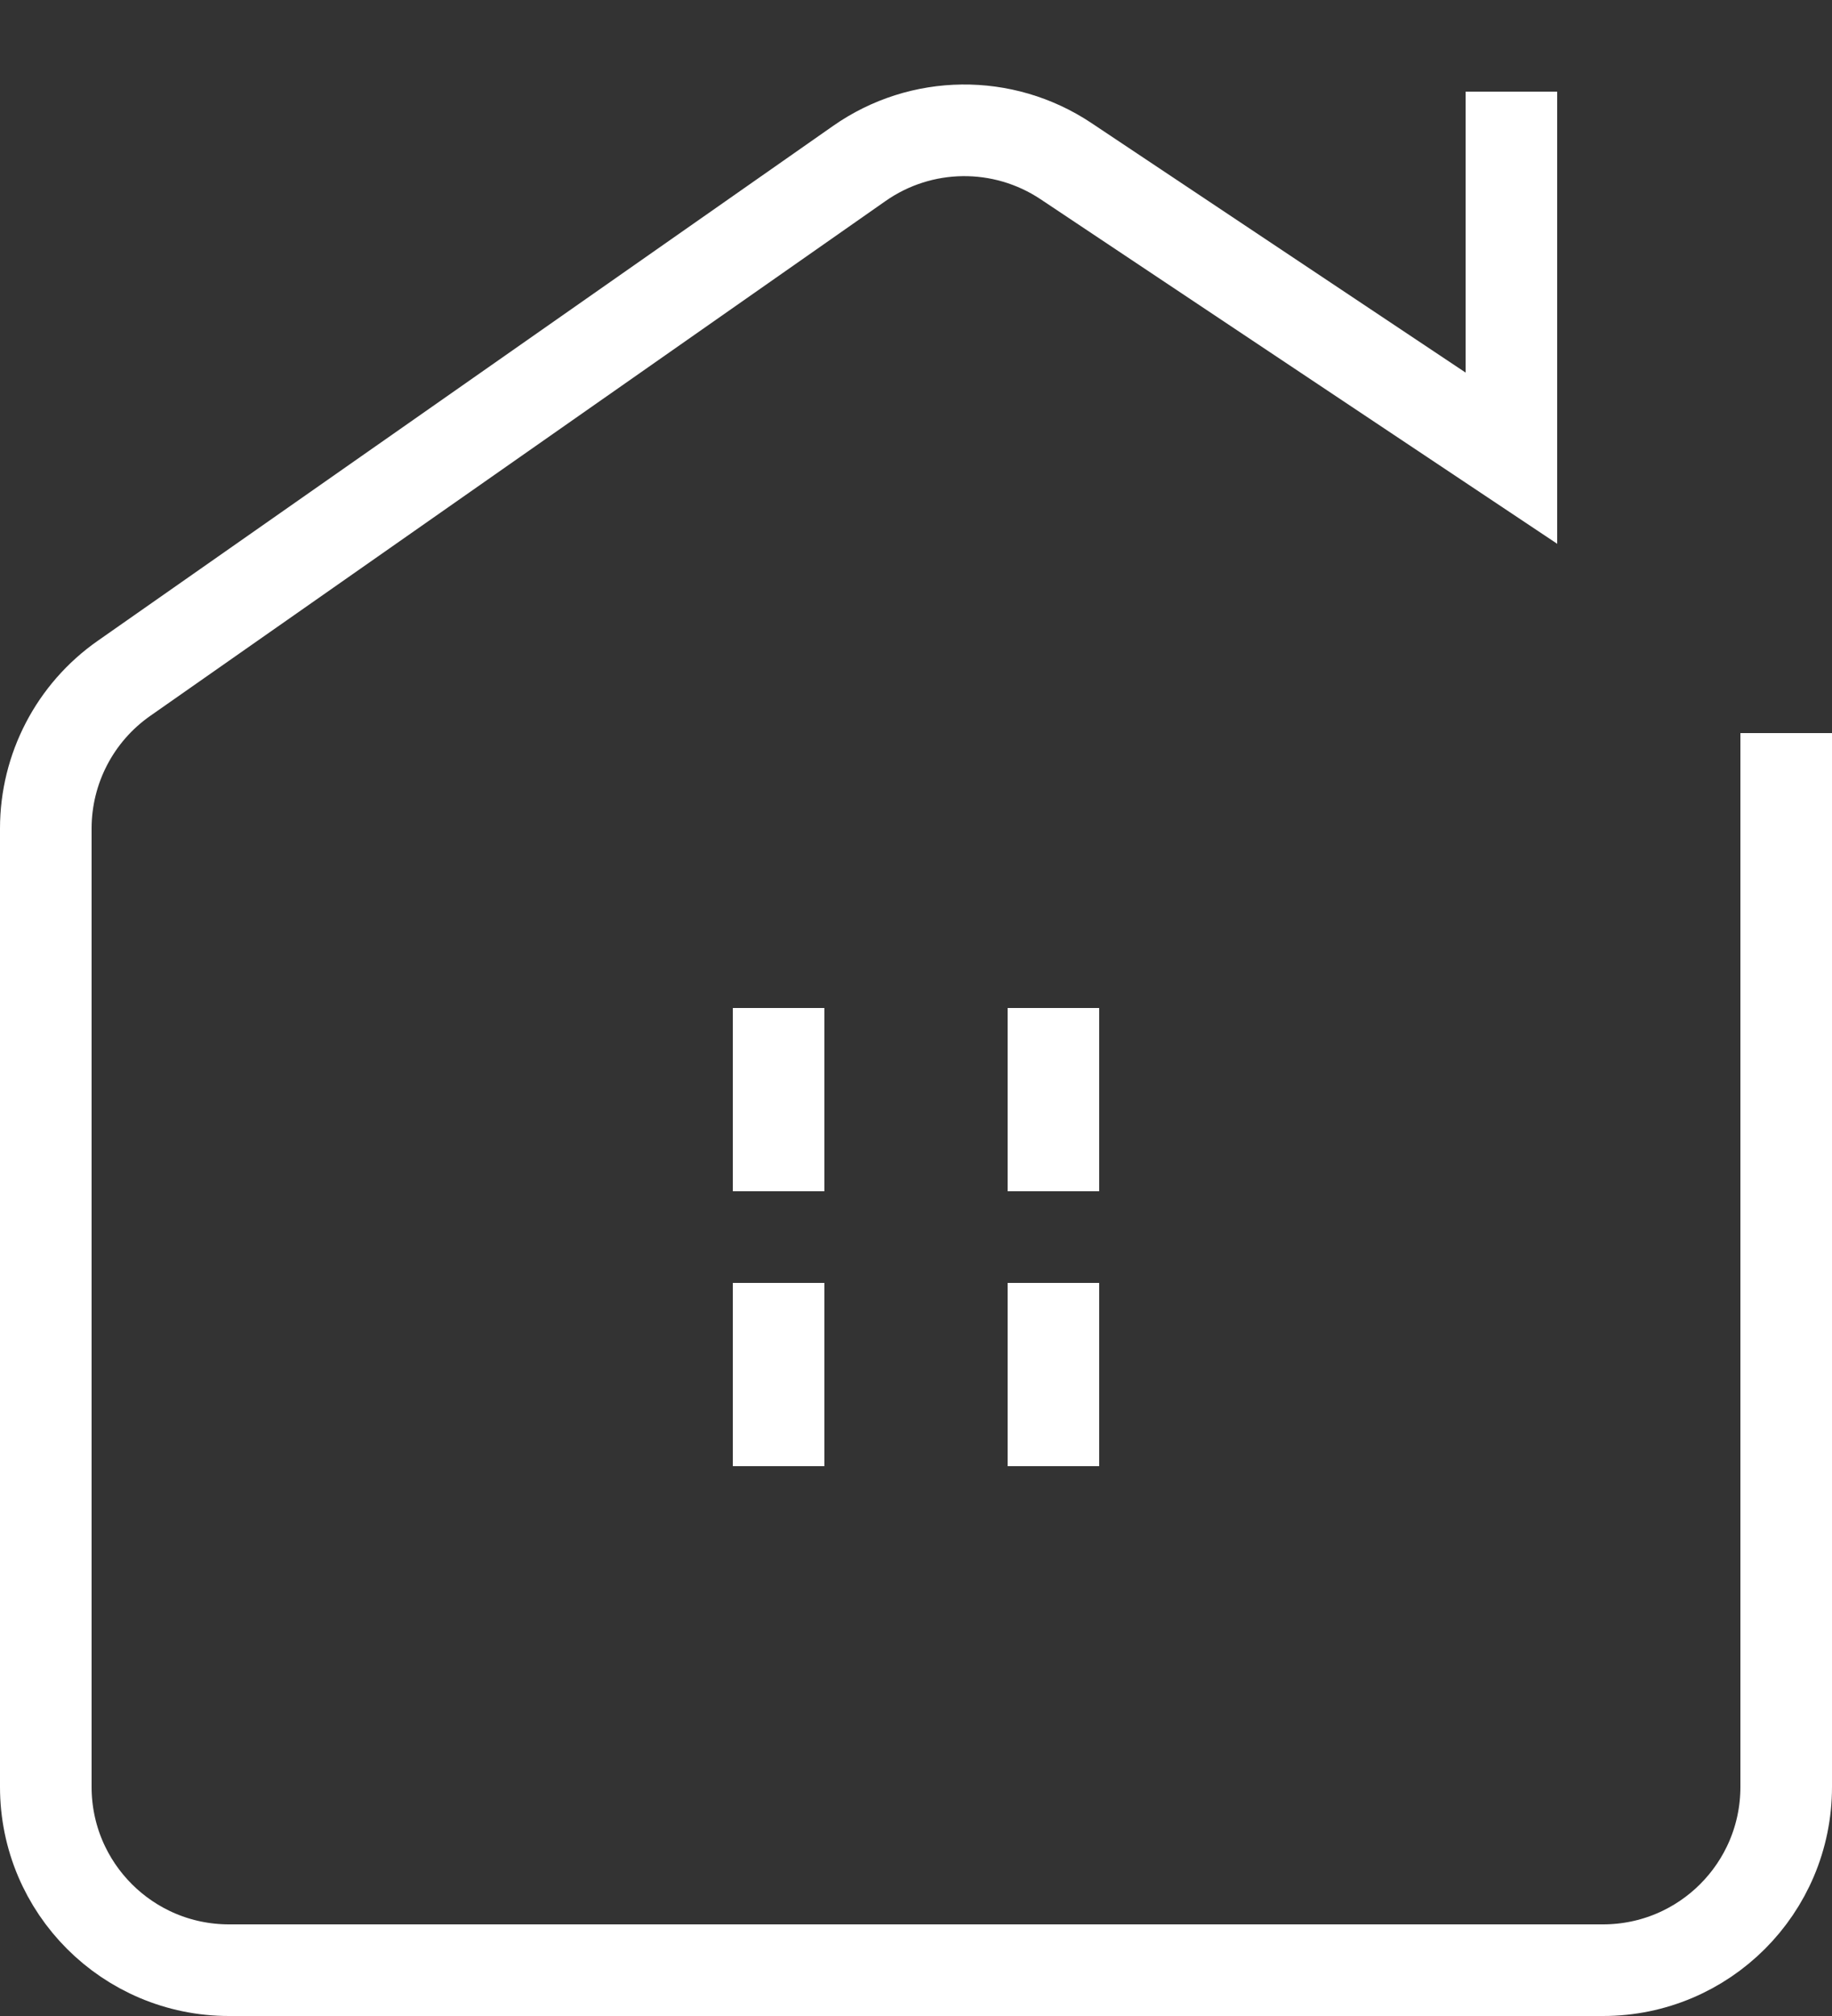 <svg width="20" height="22" viewBox="0 0 20 22" fill="none" xmlns="http://www.w3.org/2000/svg">
<rect x="0" y="0" width="20" height="22" fill="#333333" stroke="none"/>
<path d="M16.5 1V5L11.637 1.758C10.951 1.301 10.056 1.311 9.381 1.784L1.353 7.403C0.818 7.777 0.5 8.389 0.5 9.041V19.5C0.5 20.605 1.395 21.5 2.5 21.5H17.5C18.605 21.5 19.5 20.605 19.5 19.5V8" stroke="white"/>
<rect x="8" y="11" width="1" height="2" fill="white"/>
<rect x="11" y="11" width="1" height="2" fill="white"/>
<rect x="8" y="14" width="1" height="2" fill="white"/>
<rect x="11" y="14" width="1" height="2" fill="white"/>
</svg>
